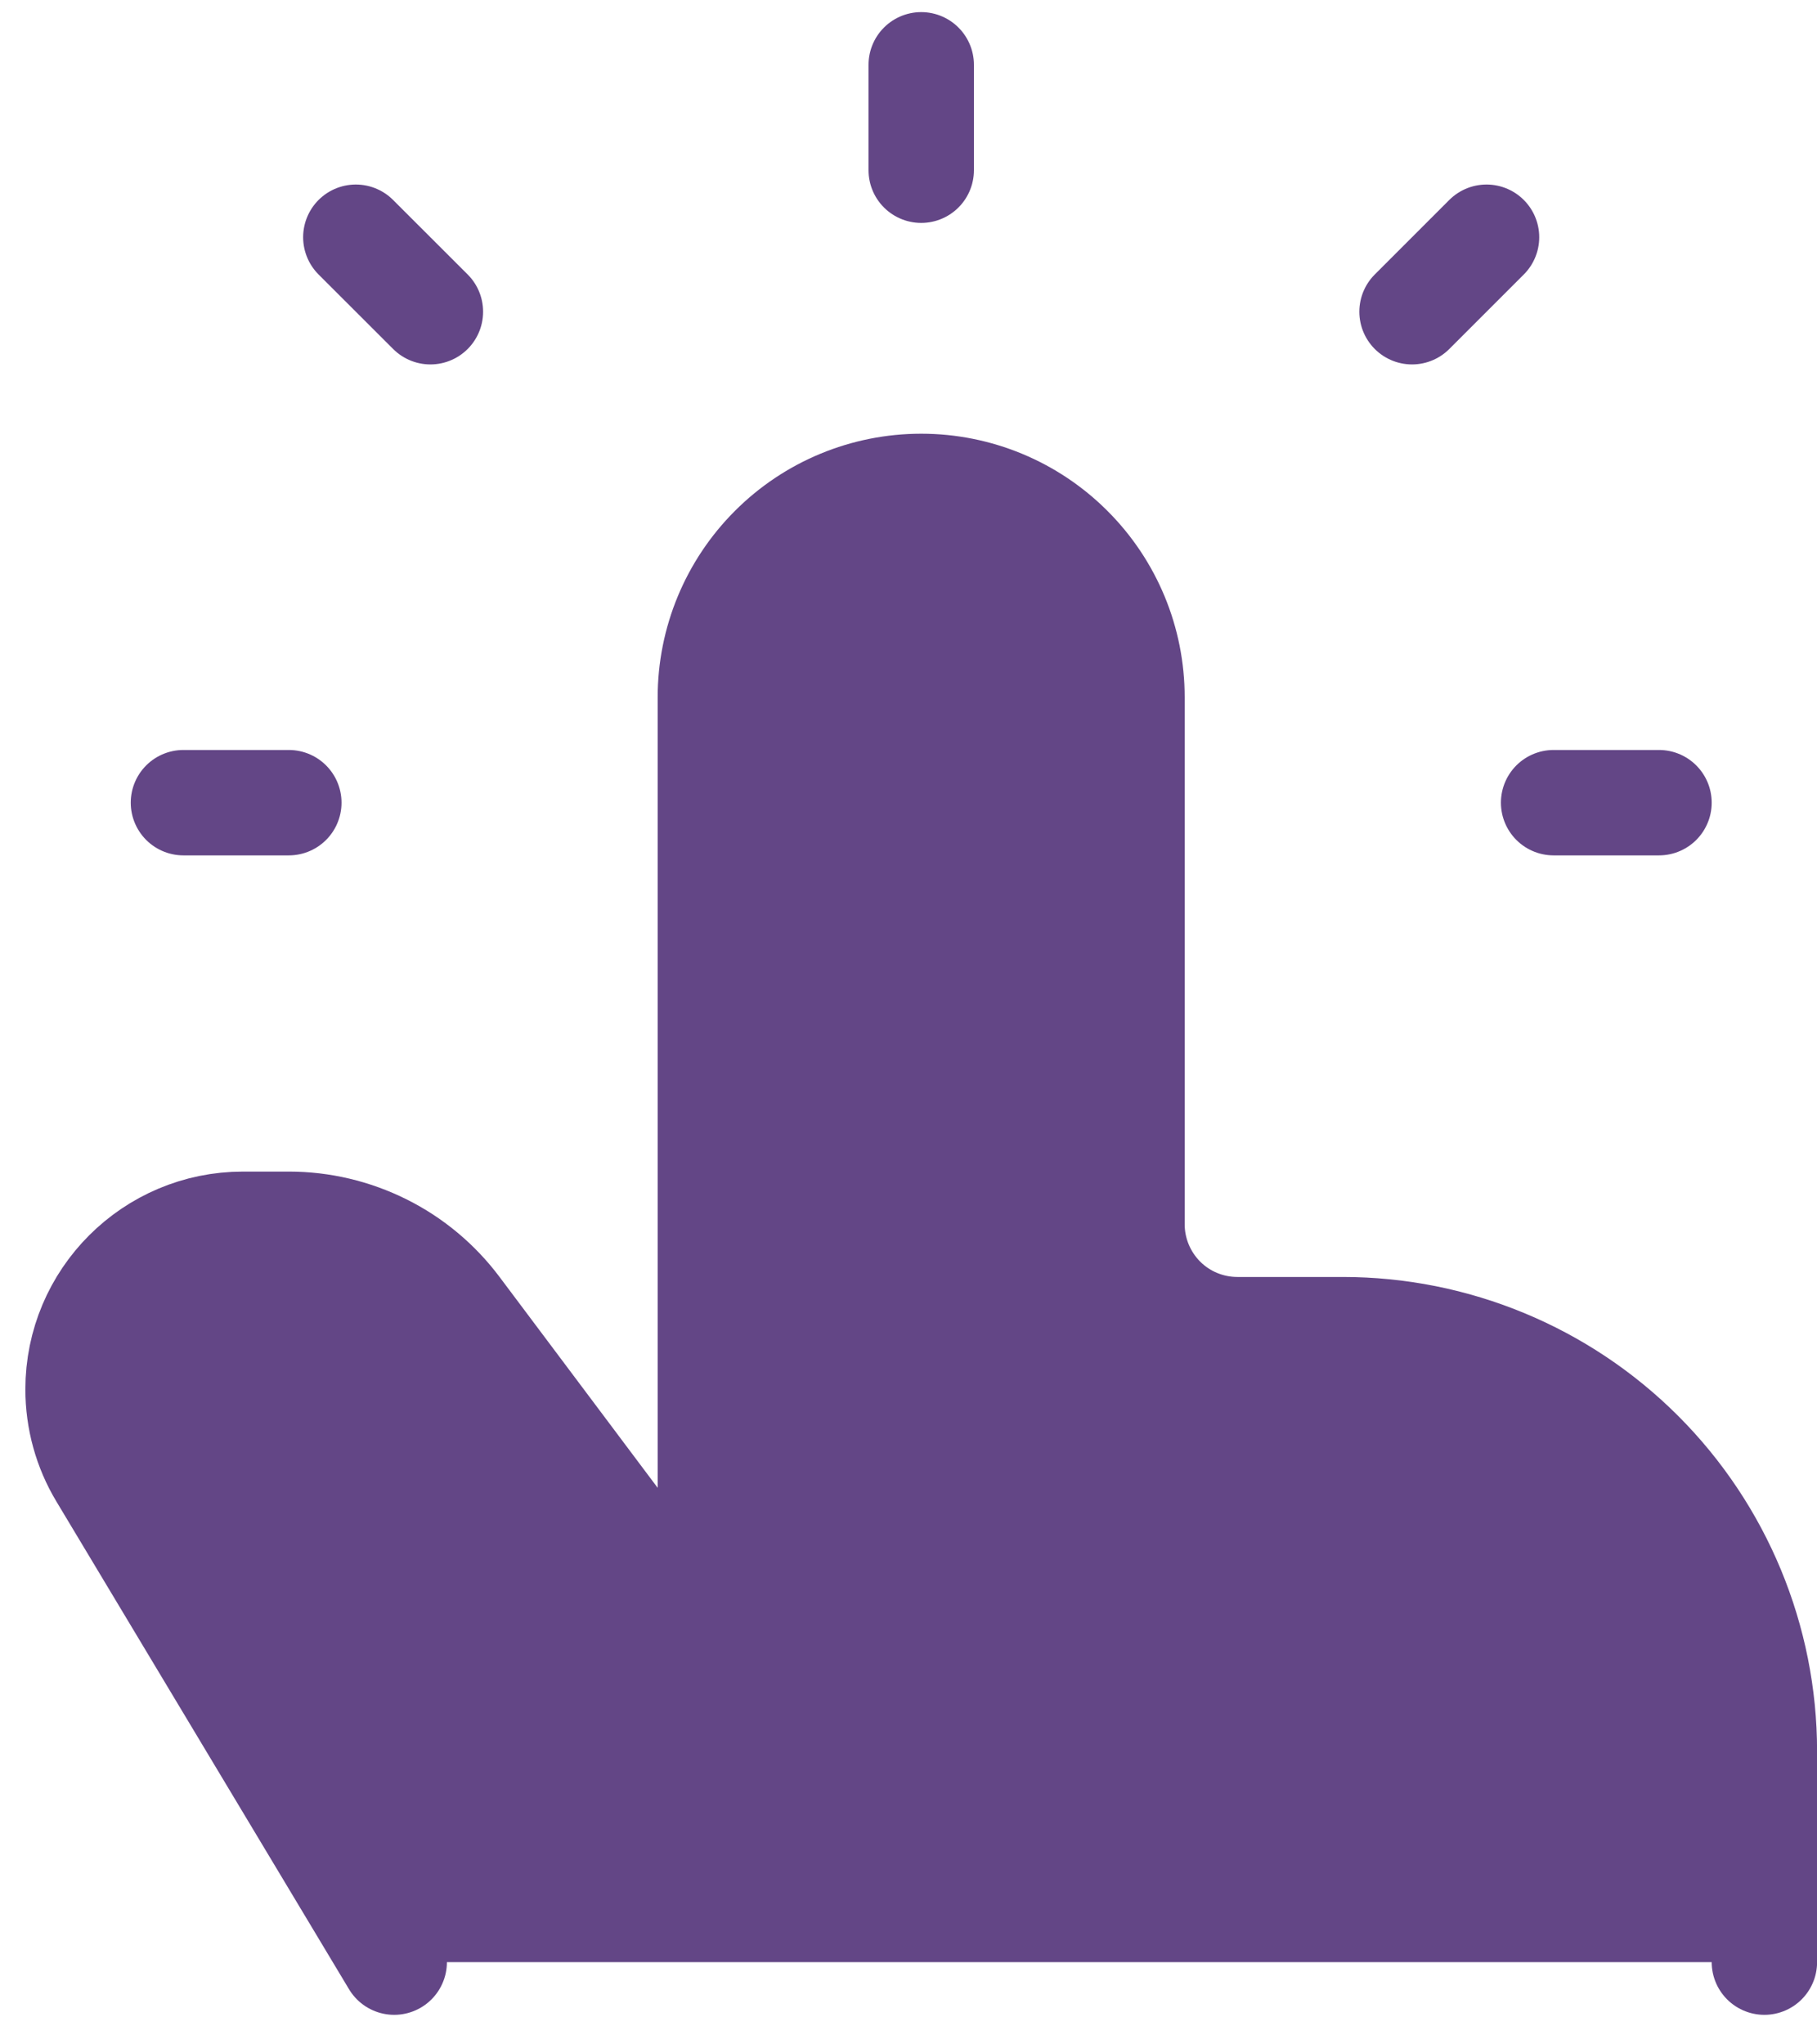 <svg width="24" height="27" viewBox="0 0 24 27" fill="none" xmlns="http://www.w3.org/2000/svg">
<path d="M23.305 25.914V23.13C23.305 21.653 22.718 20.237 21.674 19.192C20.63 18.148 19.213 17.561 17.736 17.561H16.344C15.975 17.561 15.621 17.415 15.36 17.154C15.099 16.892 14.952 16.538 14.952 16.169V9.208C14.952 8.47 14.659 7.762 14.136 7.24C13.614 6.717 12.906 6.424 12.168 6.424C11.429 6.424 10.721 6.717 10.199 7.24C9.677 7.762 9.383 8.47 9.383 9.208V21.738L6.042 17.283C5.783 16.937 5.447 16.656 5.06 16.463C4.673 16.27 4.247 16.169 3.815 16.169H3.211C2.007 16.169 1.031 17.145 1.031 18.349C1.031 18.745 1.138 19.133 1.341 19.471L5.207 25.914M12.168 2.248V0.856V2.248ZM20.521 10.601H21.913H20.521ZM2.423 10.601H3.815H2.423ZM5.685 4.117L4.7 3.133L5.685 4.117ZM18.651 4.117L19.635 3.133L18.651 4.117Z" fill="#634686"/>
<path d="M23.305 25.914V23.13C23.305 21.653 22.718 20.237 21.674 19.192C20.63 18.148 19.213 17.561 17.736 17.561H16.344C15.975 17.561 15.621 17.415 15.36 17.154C15.099 16.892 14.952 16.538 14.952 16.169V9.208C14.952 8.47 14.659 7.762 14.136 7.24C13.614 6.717 12.906 6.424 12.168 6.424V6.424C11.429 6.424 10.721 6.717 10.199 7.24C9.677 7.762 9.383 8.47 9.383 9.208V21.738L6.042 17.283C5.783 16.937 5.447 16.656 5.06 16.463C4.673 16.27 4.247 16.169 3.815 16.169H3.211C2.007 16.169 1.031 17.145 1.031 18.349C1.031 18.745 1.138 19.133 1.341 19.471L5.207 25.914M12.168 2.248V0.856M20.521 10.601H21.913M2.423 10.601H3.815M5.685 4.117L4.7 3.133M18.651 4.117L19.635 3.133" stroke="#634686" stroke-width="1.392" stroke-linecap="round" stroke-linejoin="round"/>
</svg>
